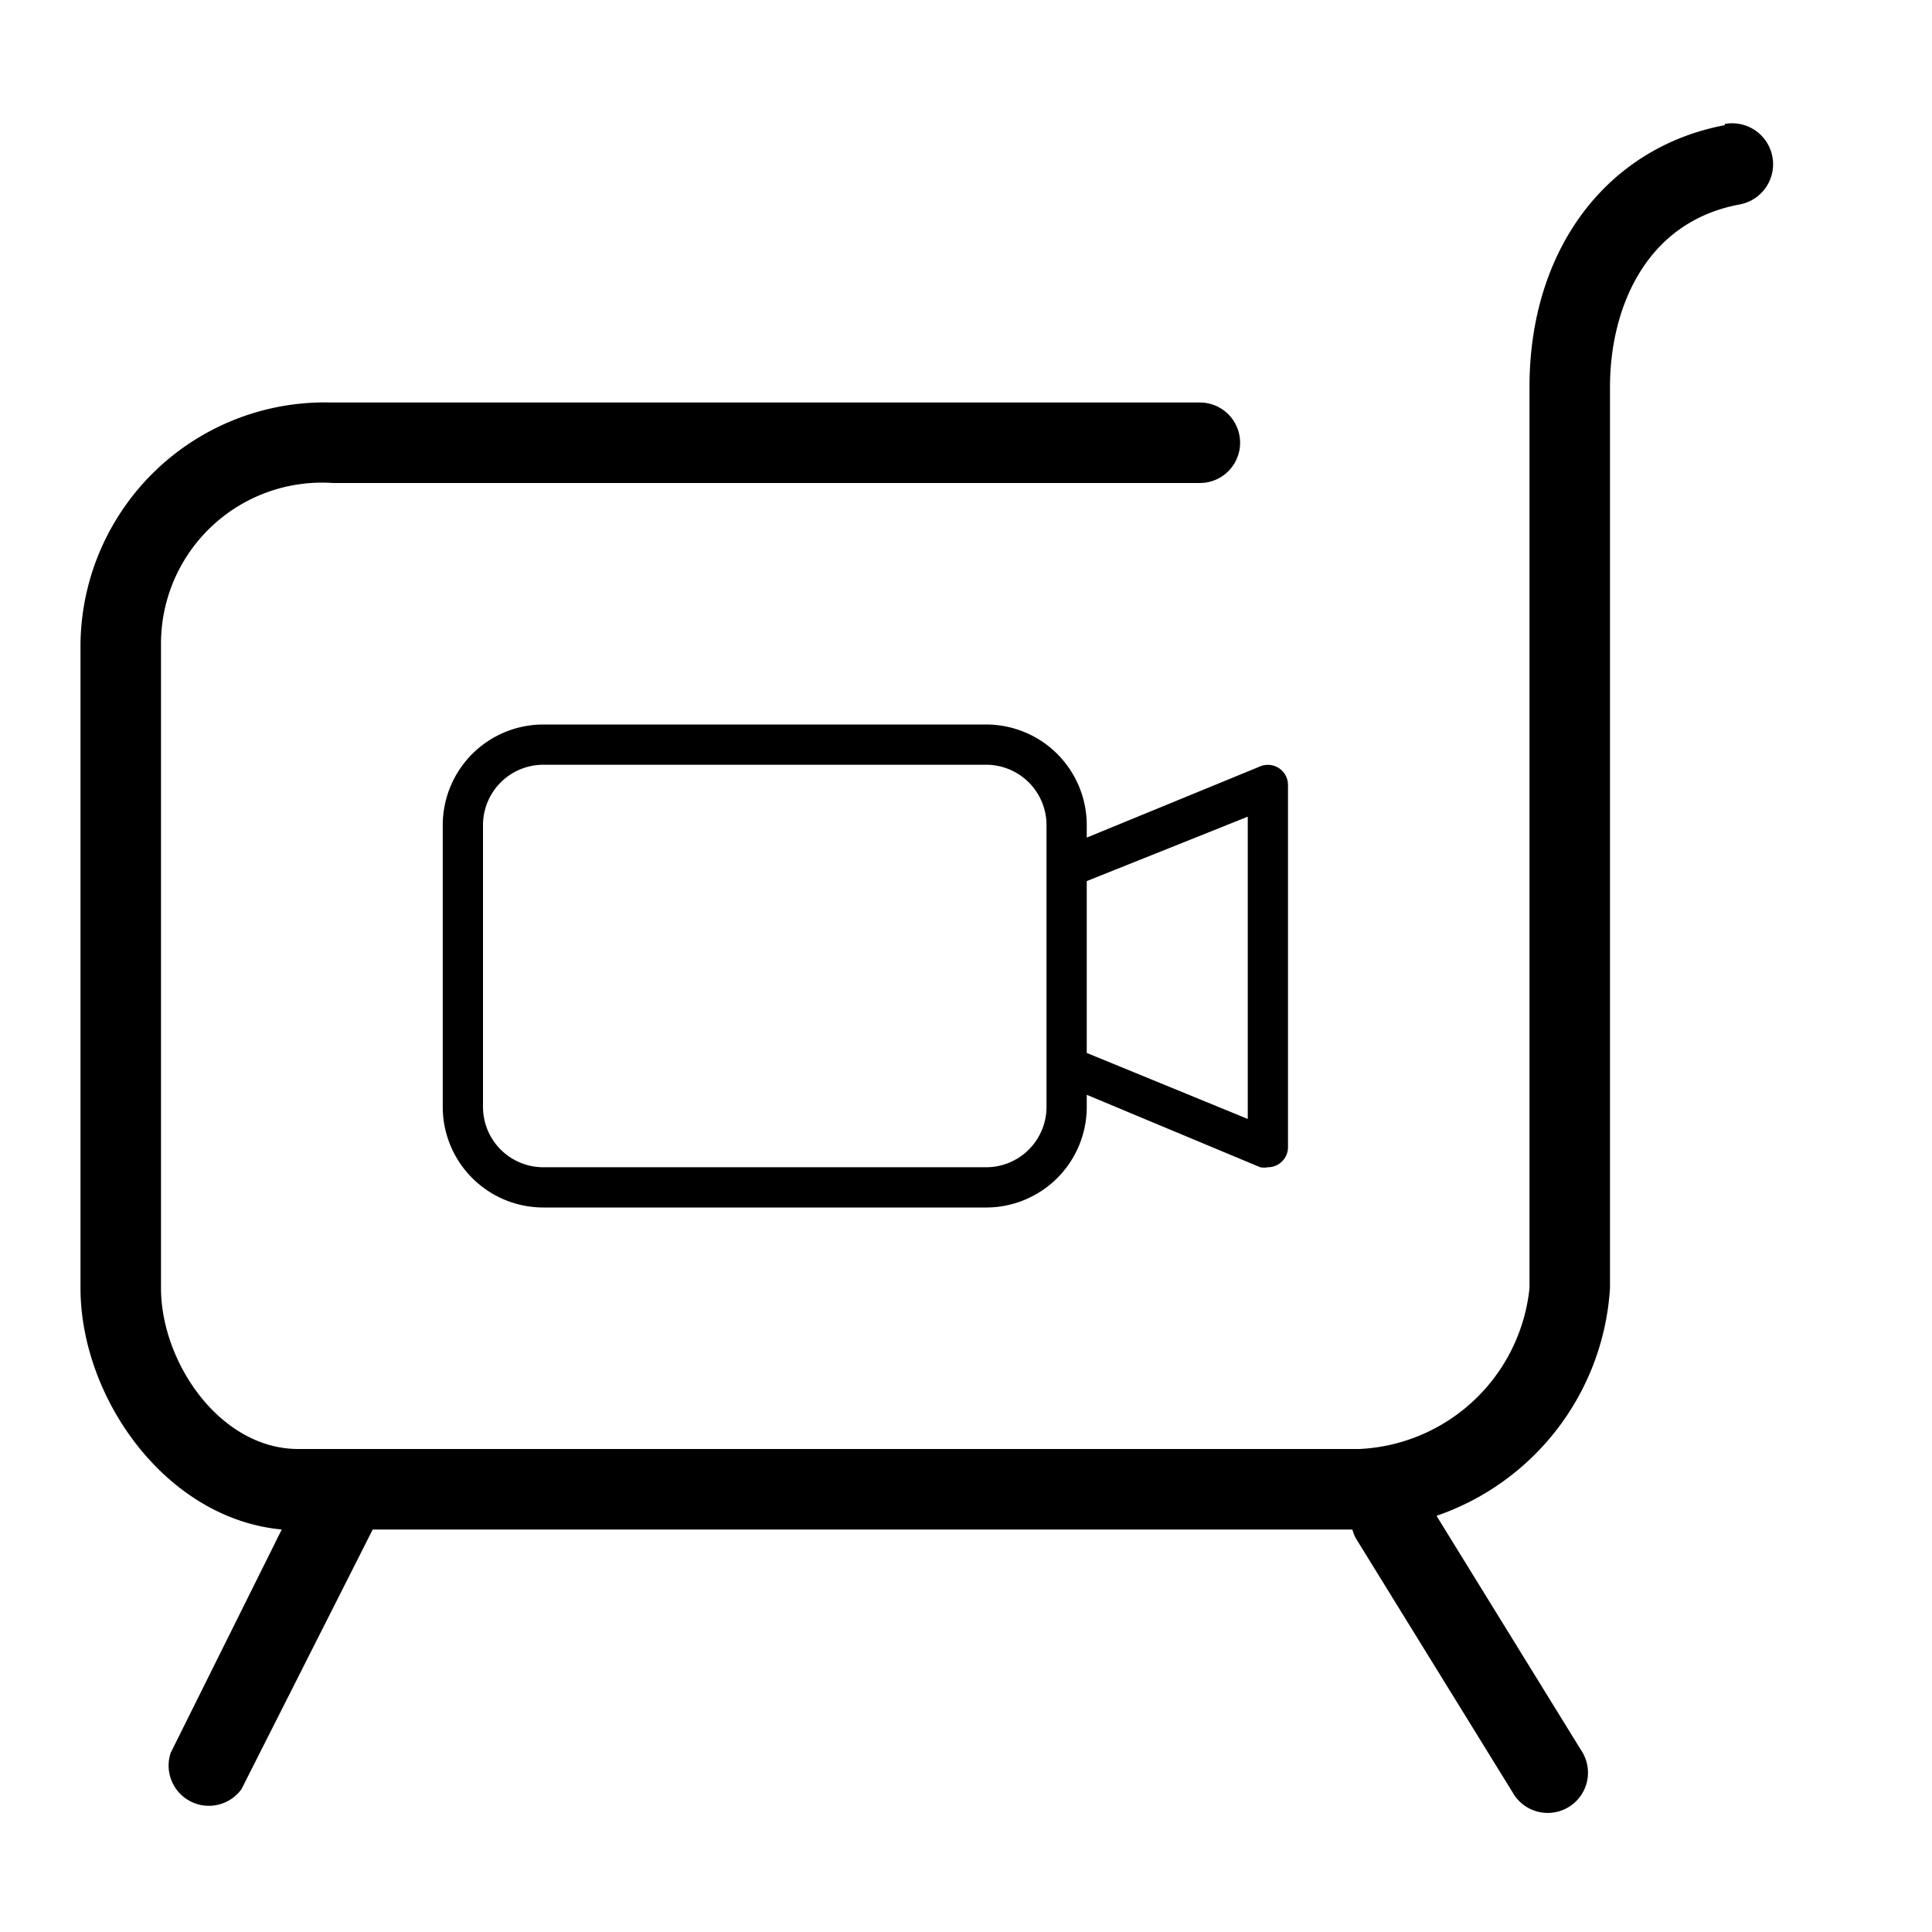 <svg id="图层_1" data-name="图层 1" xmlns="http://www.w3.org/2000/svg" viewBox="0 0 48 48"><title>画板 1</title><path d="M42.85,3.11C39.9,3.67,38,6.22,38,9.61V32a4.46,4.46,0,0,1-4.23,4H7.41C5.47,36,4,33.85,4,32V16a4,4,0,0,1,4.27-4H29.81a1,1,0,1,0,0-2H8.23A6.07,6.07,0,0,0,2,16V32C2,34.72,4.11,37.73,7,38L4.24,43.55A1,1,0,0,0,6,44.45L9.26,38H33.6a1,1,0,0,0,.08.21l3.9,6.32a1,1,0,1,0,1.7-1.05l-3.59-5.82A6.4,6.4,0,0,0,40,32V9.61c0-1.9.85-4.09,3.22-4.53a1,1,0,0,0-.37-2ZM27,20.5A2.5,2.5,0,0,0,24.5,18h-11A2.5,2.5,0,0,0,11,20.5v7A2.5,2.5,0,0,0,13.5,30h11A2.5,2.5,0,0,0,27,27.5v-.3L31.31,29a.51.51,0,0,0,.19,0,.5.5,0,0,0,.5-.5v-9a.5.5,0,0,0-.69-.46L27,20.81Zm-1,6h0v1A1.5,1.5,0,0,1,24.5,29h-11A1.5,1.5,0,0,1,12,27.5v-7A1.5,1.5,0,0,1,13.5,19h11A1.5,1.5,0,0,1,26,20.5Zm5-6.21v7.51l-4-1.64V21.89Z"/></svg>